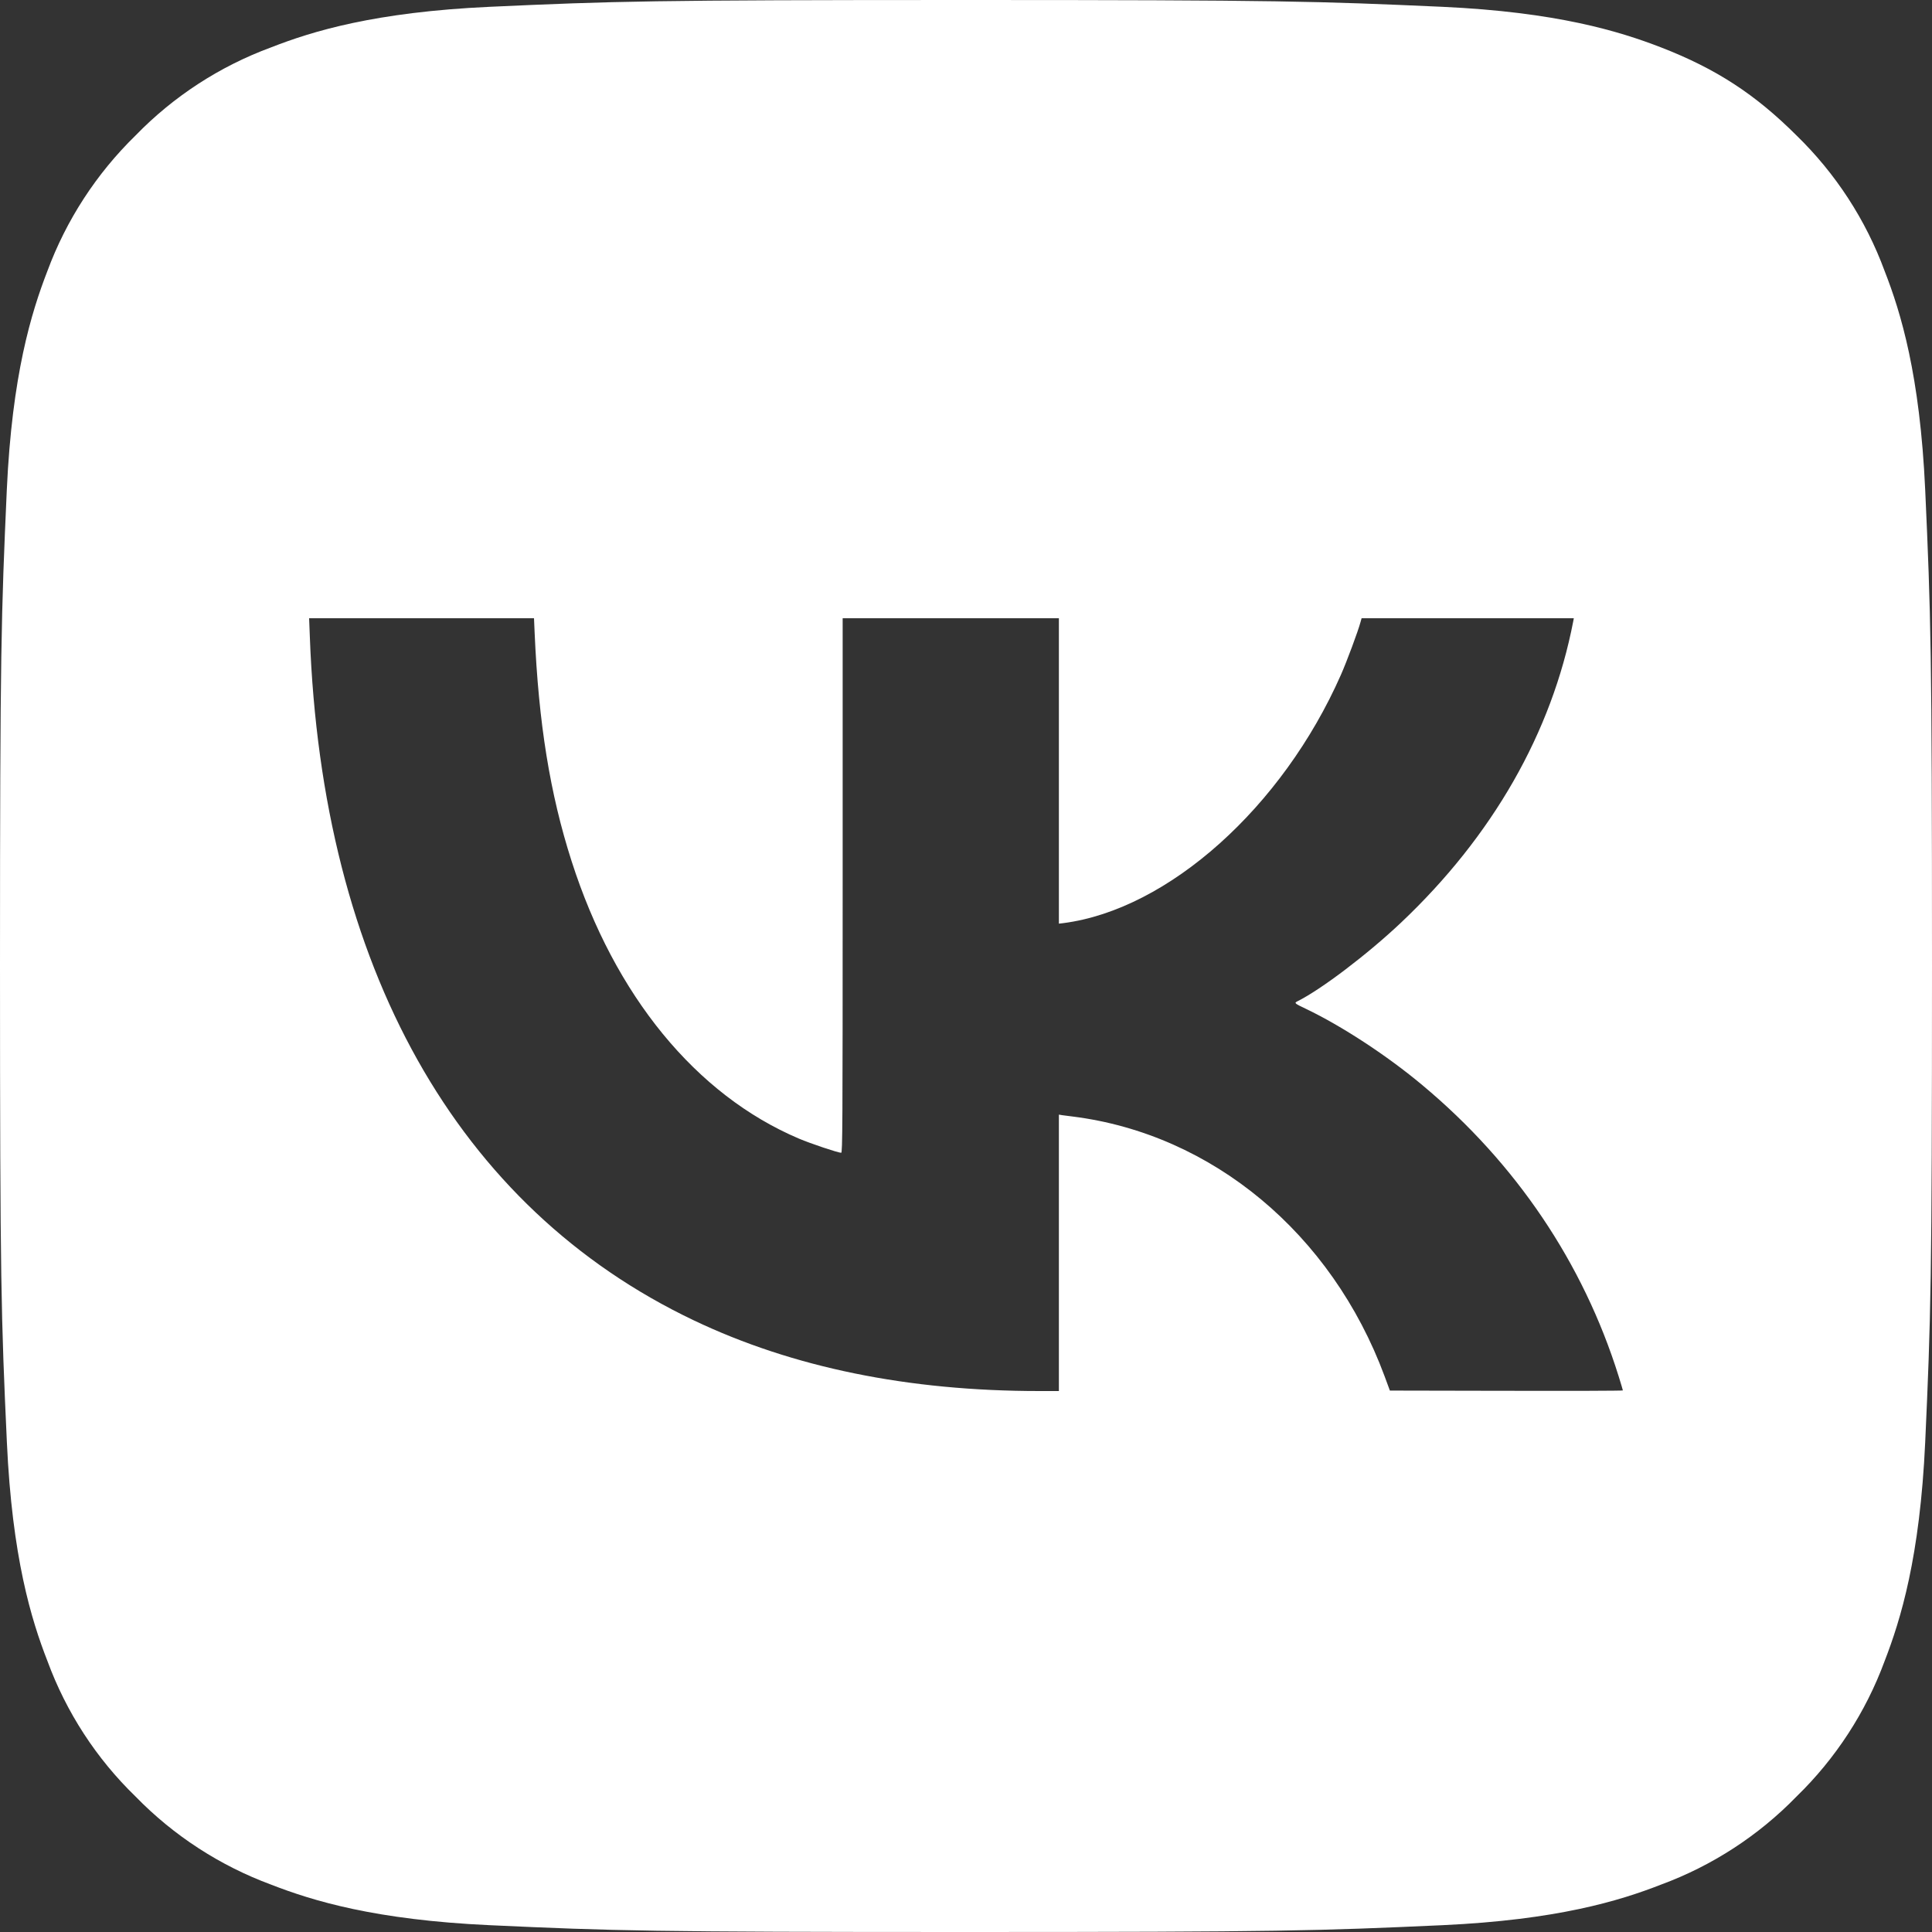 <svg xmlns="http://www.w3.org/2000/svg" width="25" height="25" viewBox="0 0 25 25" fill="none">
    <rect x="0" y="0" width="25" height="25" fill="#333333" stroke="none"/>
    <g clip-path="url(#clip0_2933_3409)">
      <path fill-rule="evenodd" clip-rule="evenodd" d="M3.508 24.387C4.045 24.596 4.853 24.844 6.34 24.912C7.946 24.986 8.43 25 12.5 25C16.571 25 17.054 24.985 18.661 24.912C20.148 24.844 20.956 24.597 21.493 24.387C22.155 24.143 22.755 23.753 23.247 23.247C23.753 22.755 24.143 22.156 24.387 21.494C24.595 20.957 24.844 20.149 24.912 18.662C24.985 17.053 25 16.57 25 12.5C25 8.429 24.985 7.947 24.912 6.339C24.844 4.852 24.597 4.044 24.387 3.507C24.143 2.844 23.753 2.245 23.247 1.753C22.713 1.22 22.205 0.889 21.493 0.613C20.954 0.405 20.148 0.156 18.661 0.088C17.053 0.016 16.571 0 12.499 0C8.429 0 7.946 0.015 6.339 0.088C4.852 0.156 4.044 0.403 3.508 0.613C2.845 0.857 2.245 1.247 1.753 1.754C1.248 2.247 0.858 2.846 0.613 3.508C0.405 4.046 0.156 4.853 0.088 6.339C0.016 7.948 0 8.429 0 12.502C0 16.572 0.015 17.055 0.089 18.662C0.157 20.149 0.404 20.957 0.614 21.494C0.858 22.157 1.247 22.756 1.754 23.247C2.246 23.753 2.846 24.142 3.508 24.387ZM4.009 8.232C4.166 12.512 5.914 15.626 8.977 17.085C10.258 17.695 11.748 18 13.45 18L13.702 18V16.212V14.423L13.742 14.43C13.764 14.433 13.827 14.441 13.882 14.448C15.686 14.675 17.232 15.962 17.916 17.807L17.985 17.994L19.492 17.997C20.322 17.999 21 17.997 21 17.992C21 17.988 20.975 17.905 20.945 17.808C20.487 16.344 19.617 15.053 18.407 14.043C17.951 13.661 17.364 13.277 16.9 13.055C16.75 12.984 16.745 12.979 16.788 12.957C17.096 12.804 17.696 12.348 18.128 11.94C19.314 10.819 20.08 9.479 20.358 8.038L20.365 8H18.992H17.619L17.605 8.05C17.573 8.169 17.427 8.561 17.351 8.733C16.594 10.448 15.117 11.769 13.761 11.945L13.702 11.952V9.976V8H12.303H10.904V11.458C10.904 14.586 10.902 14.917 10.885 14.917C10.845 14.917 10.487 14.797 10.339 14.734C9.006 14.168 7.954 12.884 7.396 11.142C7.117 10.273 6.969 9.356 6.918 8.185L6.91 8H5.455H4L4.009 8.232Z" fill="white"/>
    </g>
    <defs>
      <clipPath id="clip0_2933_3409">
        <rect width="25" height="25" fill="white"/>
      </clipPath>
    </defs>
  </svg>